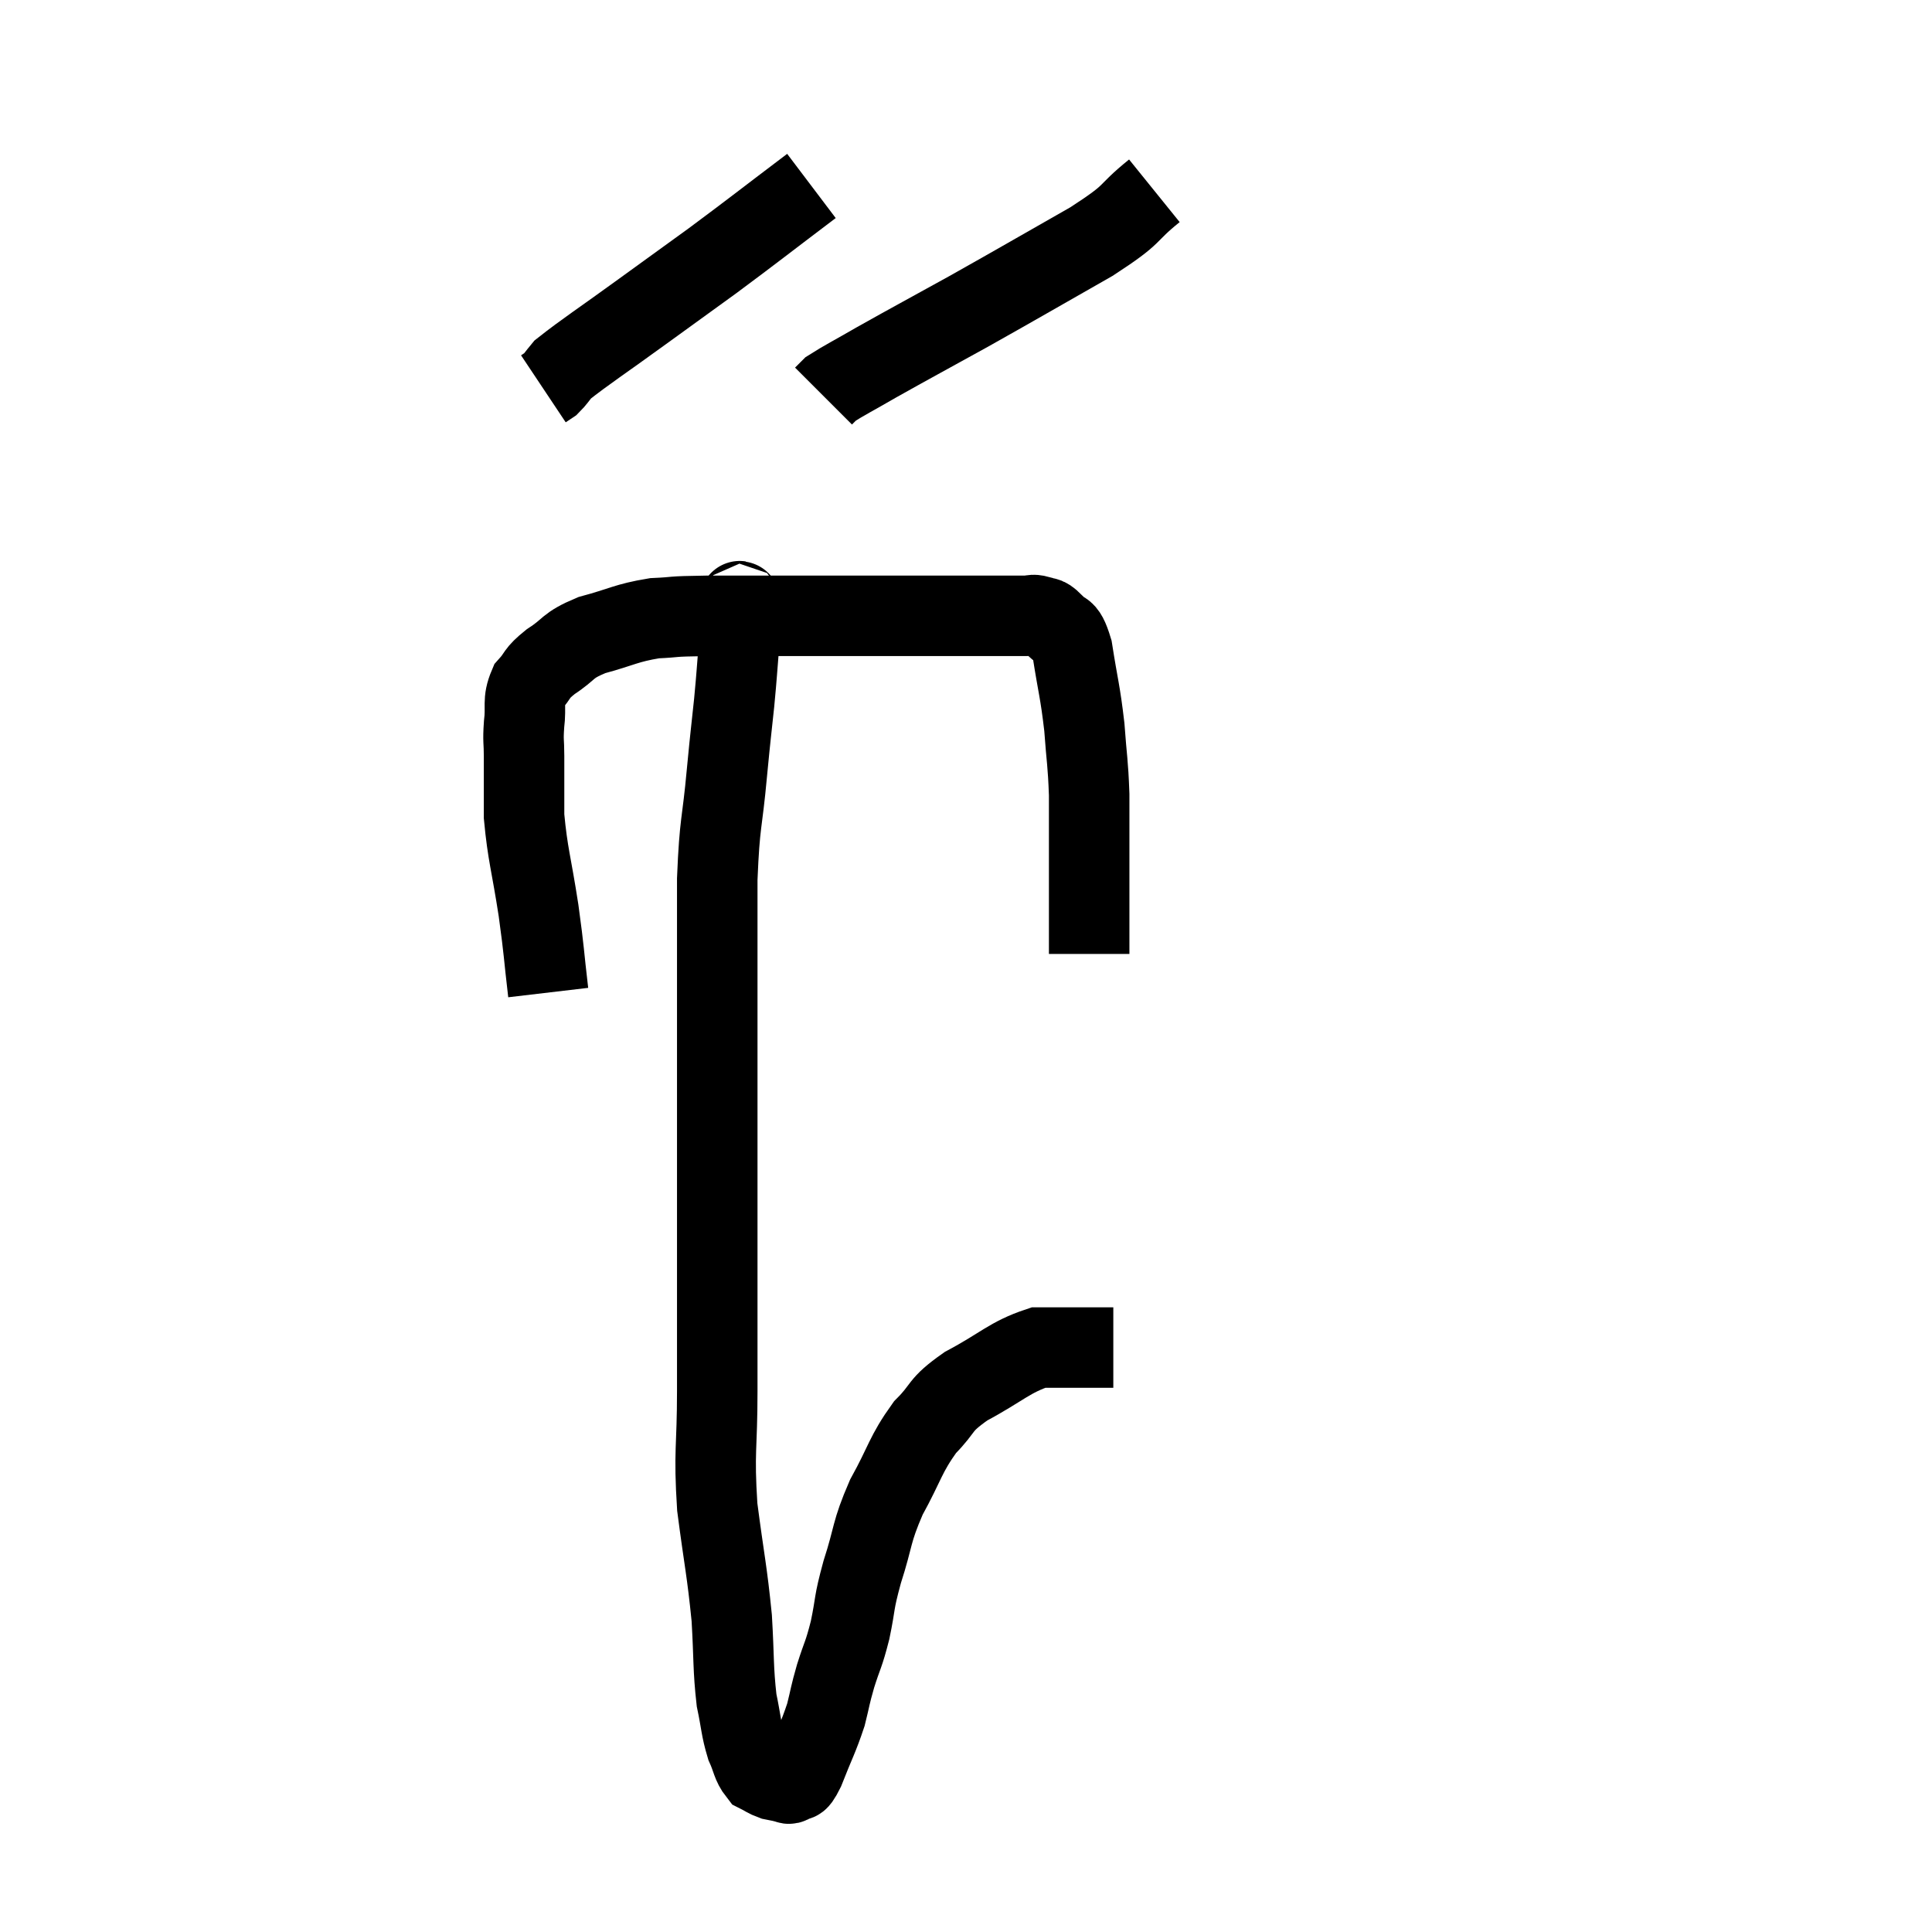 <svg width="48" height="48" viewBox="0 0 48 48" xmlns="http://www.w3.org/2000/svg"><path d="M 13.62 24.66 C 13.5 23.64, 13.53 23.715, 13.38 22.62 C 13.2 21.45, 13.11 21.24, 13.02 20.28 C 13.02 19.53, 13.02 19.35, 13.02 18.78 C 13.02 18.39, 12.99 18.435, 13.02 18 C 13.08 17.52, 12.975 17.43, 13.14 17.04 C 13.41 16.74, 13.29 16.755, 13.68 16.44 C 14.19 16.11, 14.055 16.05, 14.7 15.78 C 15.48 15.57, 15.54 15.48, 16.26 15.36 C 16.92 15.33, 16.53 15.315, 17.58 15.3 C 19.02 15.3, 18.885 15.3, 20.46 15.3 C 22.17 15.3, 22.815 15.3, 23.88 15.3 C 24.3 15.3, 24.315 15.3, 24.72 15.3 C 25.11 15.3, 25.23 15.3, 25.5 15.3 C 25.65 15.3, 25.635 15.255, 25.8 15.3 C 25.98 15.39, 25.95 15.27, 26.16 15.48 C 26.4 15.81, 26.445 15.495, 26.64 16.14 C 26.79 17.1, 26.835 17.16, 26.94 18.06 C 27 18.9, 27.03 18.915, 27.06 19.74 C 27.06 20.55, 27.06 20.715, 27.06 21.36 C 27.06 21.84, 27.06 21.81, 27.06 22.32 C 27.06 22.86, 27.06 23.055, 27.06 23.4 C 27.06 23.55, 27.06 23.625, 27.06 23.7 C 27.06 23.7, 27.06 23.7, 27.06 23.7 C 27.06 23.7, 27.06 23.7, 27.06 23.7 L 27.06 23.7" fill="none" stroke="black" stroke-width="2"></path><path d="M 20.16 4.62 C 18.93 5.55, 18.75 5.7, 17.7 6.48 C 16.83 7.11, 16.89 7.065, 15.96 7.74 C 14.97 8.46, 14.55 8.73, 13.98 9.18 C 13.83 9.36, 13.8 9.42, 13.68 9.54 L 13.5 9.66" fill="none" stroke="black" stroke-width="2"></path><path d="M 28.68 4.74 C 27.9 5.37, 28.275 5.25, 27.12 6 C 25.59 6.87, 25.395 6.99, 24.06 7.74 C 22.92 8.37, 22.635 8.52, 21.78 9 C 21.21 9.33, 20.97 9.45, 20.64 9.66 L 20.46 9.84" fill="none" stroke="black" stroke-width="2"></path><path d="M 18.42 15 C 18.39 15.03, 18.375 14.805, 18.36 15.06 C 18.36 15.54, 18.39 15.42, 18.36 16.02 C 18.3 16.74, 18.315 16.665, 18.24 17.46 C 18.15 18.33, 18.165 18.105, 18.06 19.2 C 17.94 20.52, 17.88 20.37, 17.82 21.84 C 17.82 23.46, 17.82 23.415, 17.82 25.08 C 17.82 26.79, 17.82 26.7, 17.82 28.5 C 17.82 30.39, 17.82 30.765, 17.82 32.28 C 17.82 33.42, 17.82 33.27, 17.82 34.56 C 17.82 36, 17.73 36.03, 17.82 37.44 C 18 38.82, 18.06 39, 18.18 40.2 C 18.24 41.22, 18.21 41.445, 18.3 42.24 C 18.42 42.81, 18.405 42.93, 18.54 43.38 C 18.69 43.71, 18.675 43.83, 18.84 44.04 C 19.02 44.13, 19.035 44.16, 19.2 44.22 C 19.35 44.25, 19.425 44.265, 19.5 44.28 C 19.5 44.28, 19.455 44.28, 19.5 44.28 C 19.59 44.28, 19.56 44.355, 19.68 44.28 C 19.83 44.13, 19.77 44.4, 19.98 43.98 C 20.25 43.29, 20.325 43.185, 20.52 42.6 C 20.64 42.12, 20.61 42.165, 20.76 41.64 C 20.94 41.07, 20.955 41.145, 21.12 40.5 C 21.27 39.78, 21.195 39.885, 21.42 39.06 C 21.72 38.13, 21.63 38.1, 22.02 37.2 C 22.5 36.33, 22.485 36.15, 22.98 35.46 C 23.49 34.95, 23.295 34.935, 24 34.44 C 24.9 33.96, 25.08 33.72, 25.8 33.48 C 26.34 33.48, 26.49 33.48, 26.88 33.48 C 27.12 33.48, 27.165 33.48, 27.36 33.48 C 27.51 33.48, 27.585 33.48, 27.66 33.48 L 27.66 33.48" fill="none" stroke="black" stroke-width="2"></path></svg>